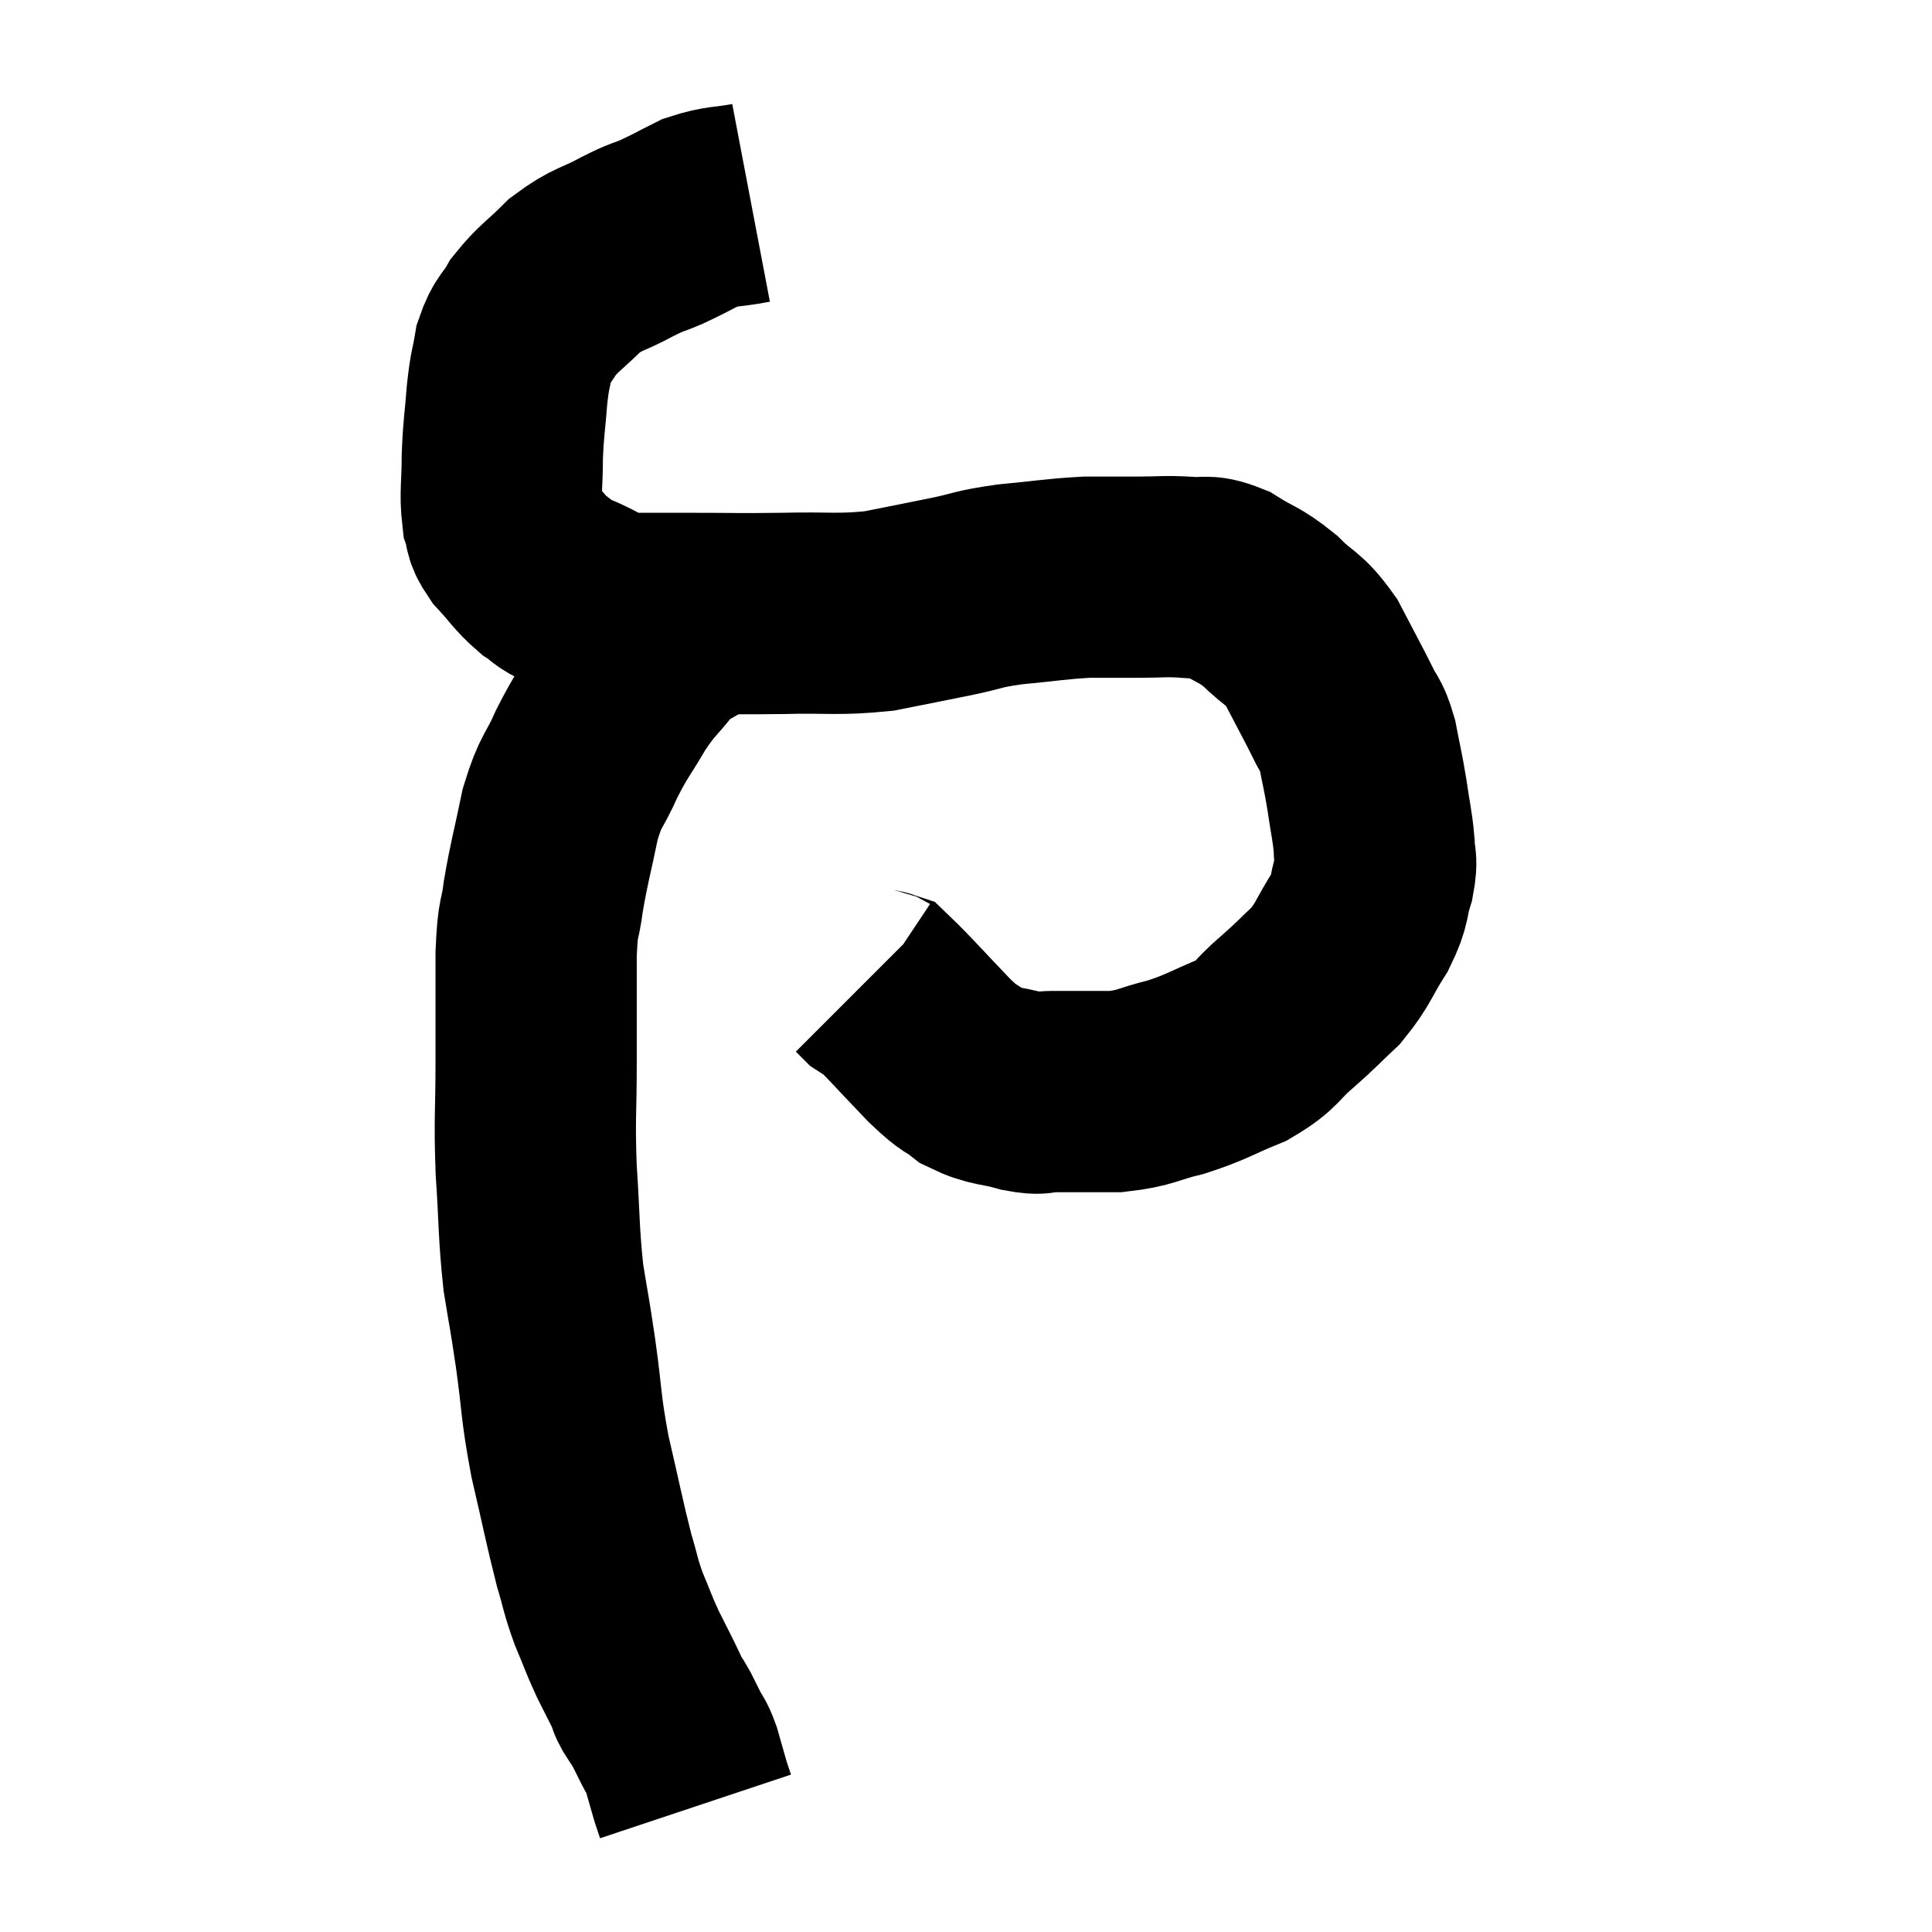 <svg width="48" height="48" viewBox="0 0 48 48" xmlns="http://www.w3.org/2000/svg"><path d="M 18.66 5.04 C 18.03 5.16, 17.955 5.1, 17.4 5.28 C 16.92 5.52, 16.89 5.55, 16.44 5.76 C 16.02 5.94, 16.14 5.85, 15.6 6.12 C 14.94 6.48, 14.865 6.405, 14.28 6.84 C 13.77 7.35, 13.635 7.395, 13.26 7.86 C 13.02 8.28, 12.945 8.22, 12.78 8.7 C 12.69 9.24, 12.675 9.12, 12.6 9.78 C 12.54 10.56, 12.51 10.59, 12.48 11.34 C 12.48 12.06, 12.42 12.255, 12.48 12.78 C 12.6 13.11, 12.465 13.065, 12.72 13.44 C 13.11 13.86, 13.14 13.965, 13.5 14.28 C 13.83 14.49, 13.65 14.46, 14.16 14.7 C 14.85 14.97, 14.79 15.105, 15.54 15.24 C 16.35 15.24, 16.185 15.24, 17.16 15.24 C 18.3 15.24, 18.27 15.255, 19.44 15.24 C 20.64 15.21, 20.79 15.285, 21.84 15.18 C 22.74 15, 22.83 14.985, 23.64 14.82 C 24.36 14.67, 24.24 14.64, 25.08 14.52 C 26.04 14.43, 26.205 14.385, 27 14.34 C 27.63 14.34, 27.645 14.34, 28.26 14.34 C 28.86 14.34, 28.92 14.31, 29.46 14.34 C 29.94 14.4, 29.895 14.25, 30.42 14.46 C 30.99 14.82, 31.02 14.745, 31.56 15.18 C 32.07 15.69, 32.13 15.57, 32.58 16.2 C 32.97 16.95, 33.075 17.13, 33.36 17.7 C 33.54 18.09, 33.57 17.97, 33.72 18.48 C 33.84 19.11, 33.855 19.11, 33.96 19.74 C 34.05 20.37, 34.095 20.49, 34.14 21 C 34.14 21.39, 34.23 21.3, 34.14 21.78 C 33.96 22.35, 34.08 22.305, 33.78 22.92 C 33.36 23.58, 33.39 23.685, 32.94 24.24 C 32.46 24.69, 32.505 24.675, 31.98 25.14 C 31.41 25.62, 31.53 25.695, 30.84 26.1 C 30.03 26.43, 30 26.505, 29.22 26.76 C 28.47 26.94, 28.5 27.03, 27.72 27.12 C 26.91 27.12, 26.67 27.12, 26.1 27.12 C 25.77 27.12, 25.92 27.21, 25.44 27.12 C 24.81 26.94, 24.705 27.015, 24.18 26.76 C 23.76 26.43, 23.91 26.64, 23.34 26.1 C 22.62 25.35, 22.305 24.99, 21.9 24.6 C 21.81 24.57, 21.81 24.6, 21.72 24.54 C 21.63 24.45, 21.585 24.405, 21.54 24.36 C 21.54 24.36, 21.54 24.36, 21.54 24.36 L 21.54 24.36" fill="none" stroke="black" stroke-width="5"></path><path d="M 17.34 15.42 C 16.83 15.78, 16.8 15.675, 16.32 16.14 C 15.87 16.71, 15.855 16.635, 15.42 17.28 C 15 18, 14.955 17.985, 14.58 18.72 C 14.25 19.47, 14.19 19.335, 13.92 20.22 C 13.71 21.24, 13.65 21.39, 13.5 22.26 C 13.41 22.98, 13.365 22.665, 13.32 23.7 C 13.32 25.05, 13.32 25.065, 13.32 26.4 C 13.32 27.72, 13.275 27.705, 13.32 29.04 C 13.41 30.39, 13.38 30.6, 13.5 31.74 C 13.65 32.67, 13.635 32.49, 13.8 33.6 C 13.98 34.89, 13.92 34.89, 14.16 36.18 C 14.46 37.47, 14.52 37.815, 14.76 38.76 C 14.94 39.36, 14.91 39.375, 15.12 39.96 C 15.36 40.53, 15.36 40.575, 15.6 41.1 C 15.84 41.58, 15.945 41.775, 16.08 42.06 C 16.11 42.15, 16.05 42.075, 16.14 42.24 C 16.29 42.48, 16.305 42.48, 16.44 42.72 C 16.56 42.96, 16.56 42.96, 16.68 43.2 C 16.8 43.44, 16.8 43.35, 16.92 43.68 C 17.04 44.1, 17.085 44.265, 17.16 44.52 C 17.19 44.61, 17.19 44.61, 17.22 44.7 C 17.25 44.79, 17.265 44.835, 17.28 44.88 L 17.28 44.88" fill="none" stroke="black" stroke-width="5"></path></svg>